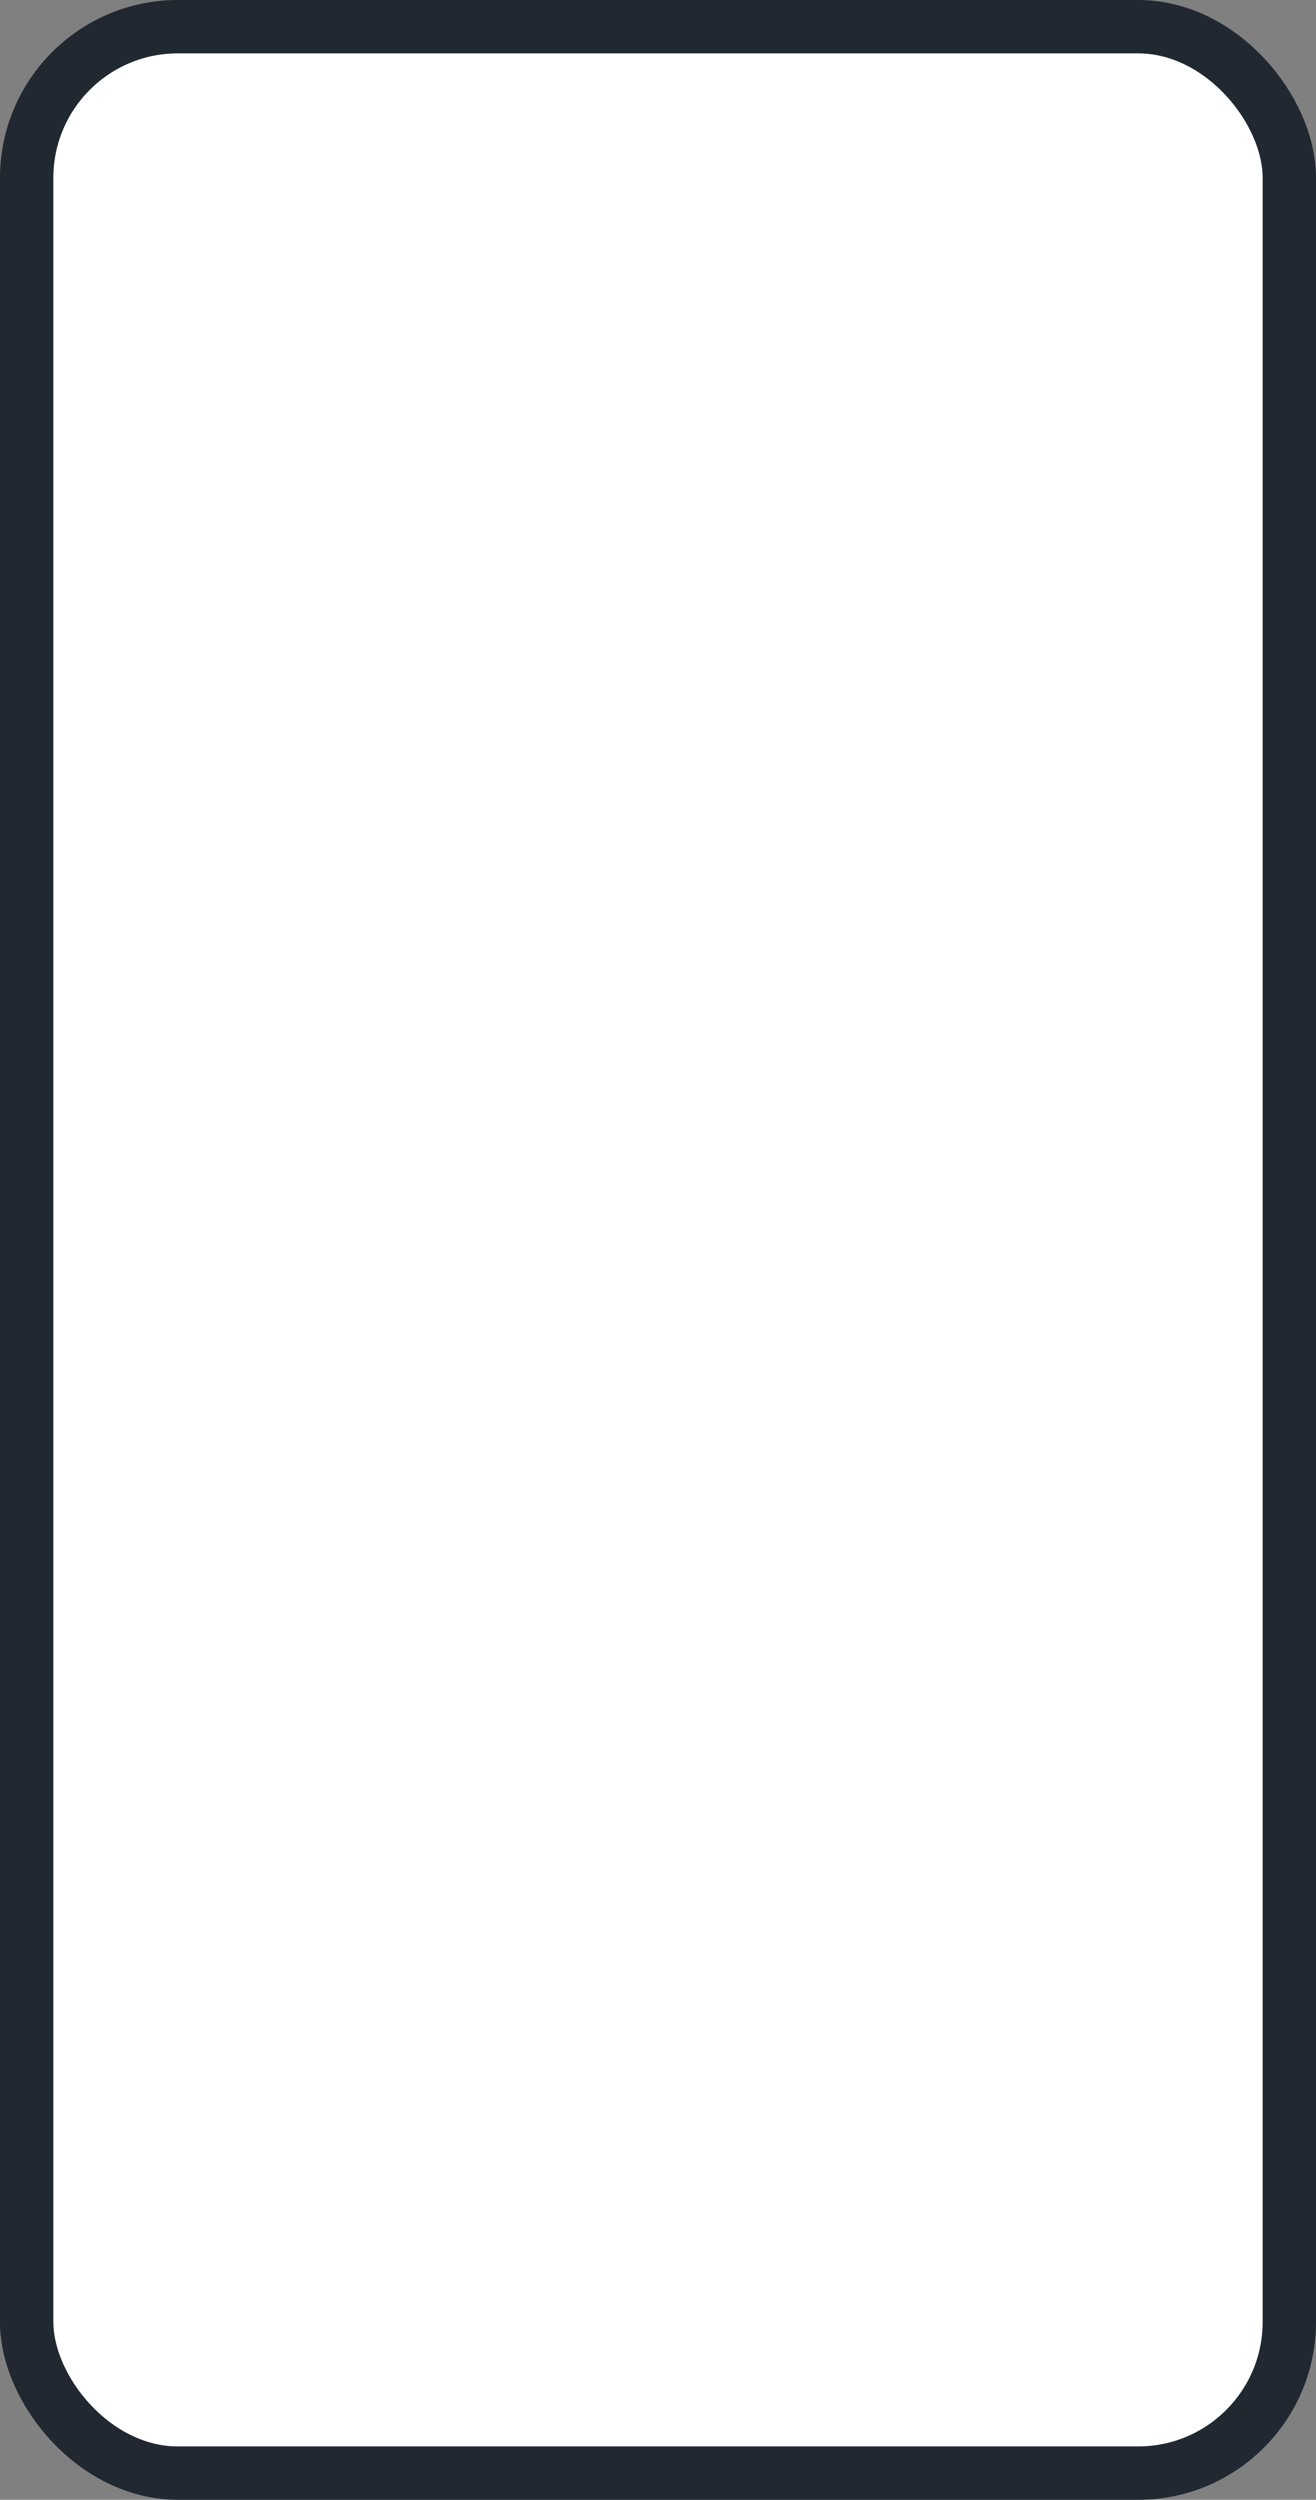 <svg width="296" height="562" viewBox="0 0 296 562" fill="none" xmlns="http://www.w3.org/2000/svg">
<rect x="0" y="0" width="296" height="562" fill="#808080" stroke="none"/>
<rect x="6" y="6" width="284" height="550" rx="34" fill="white" stroke="#212832" stroke-width="12"/>
</svg>
